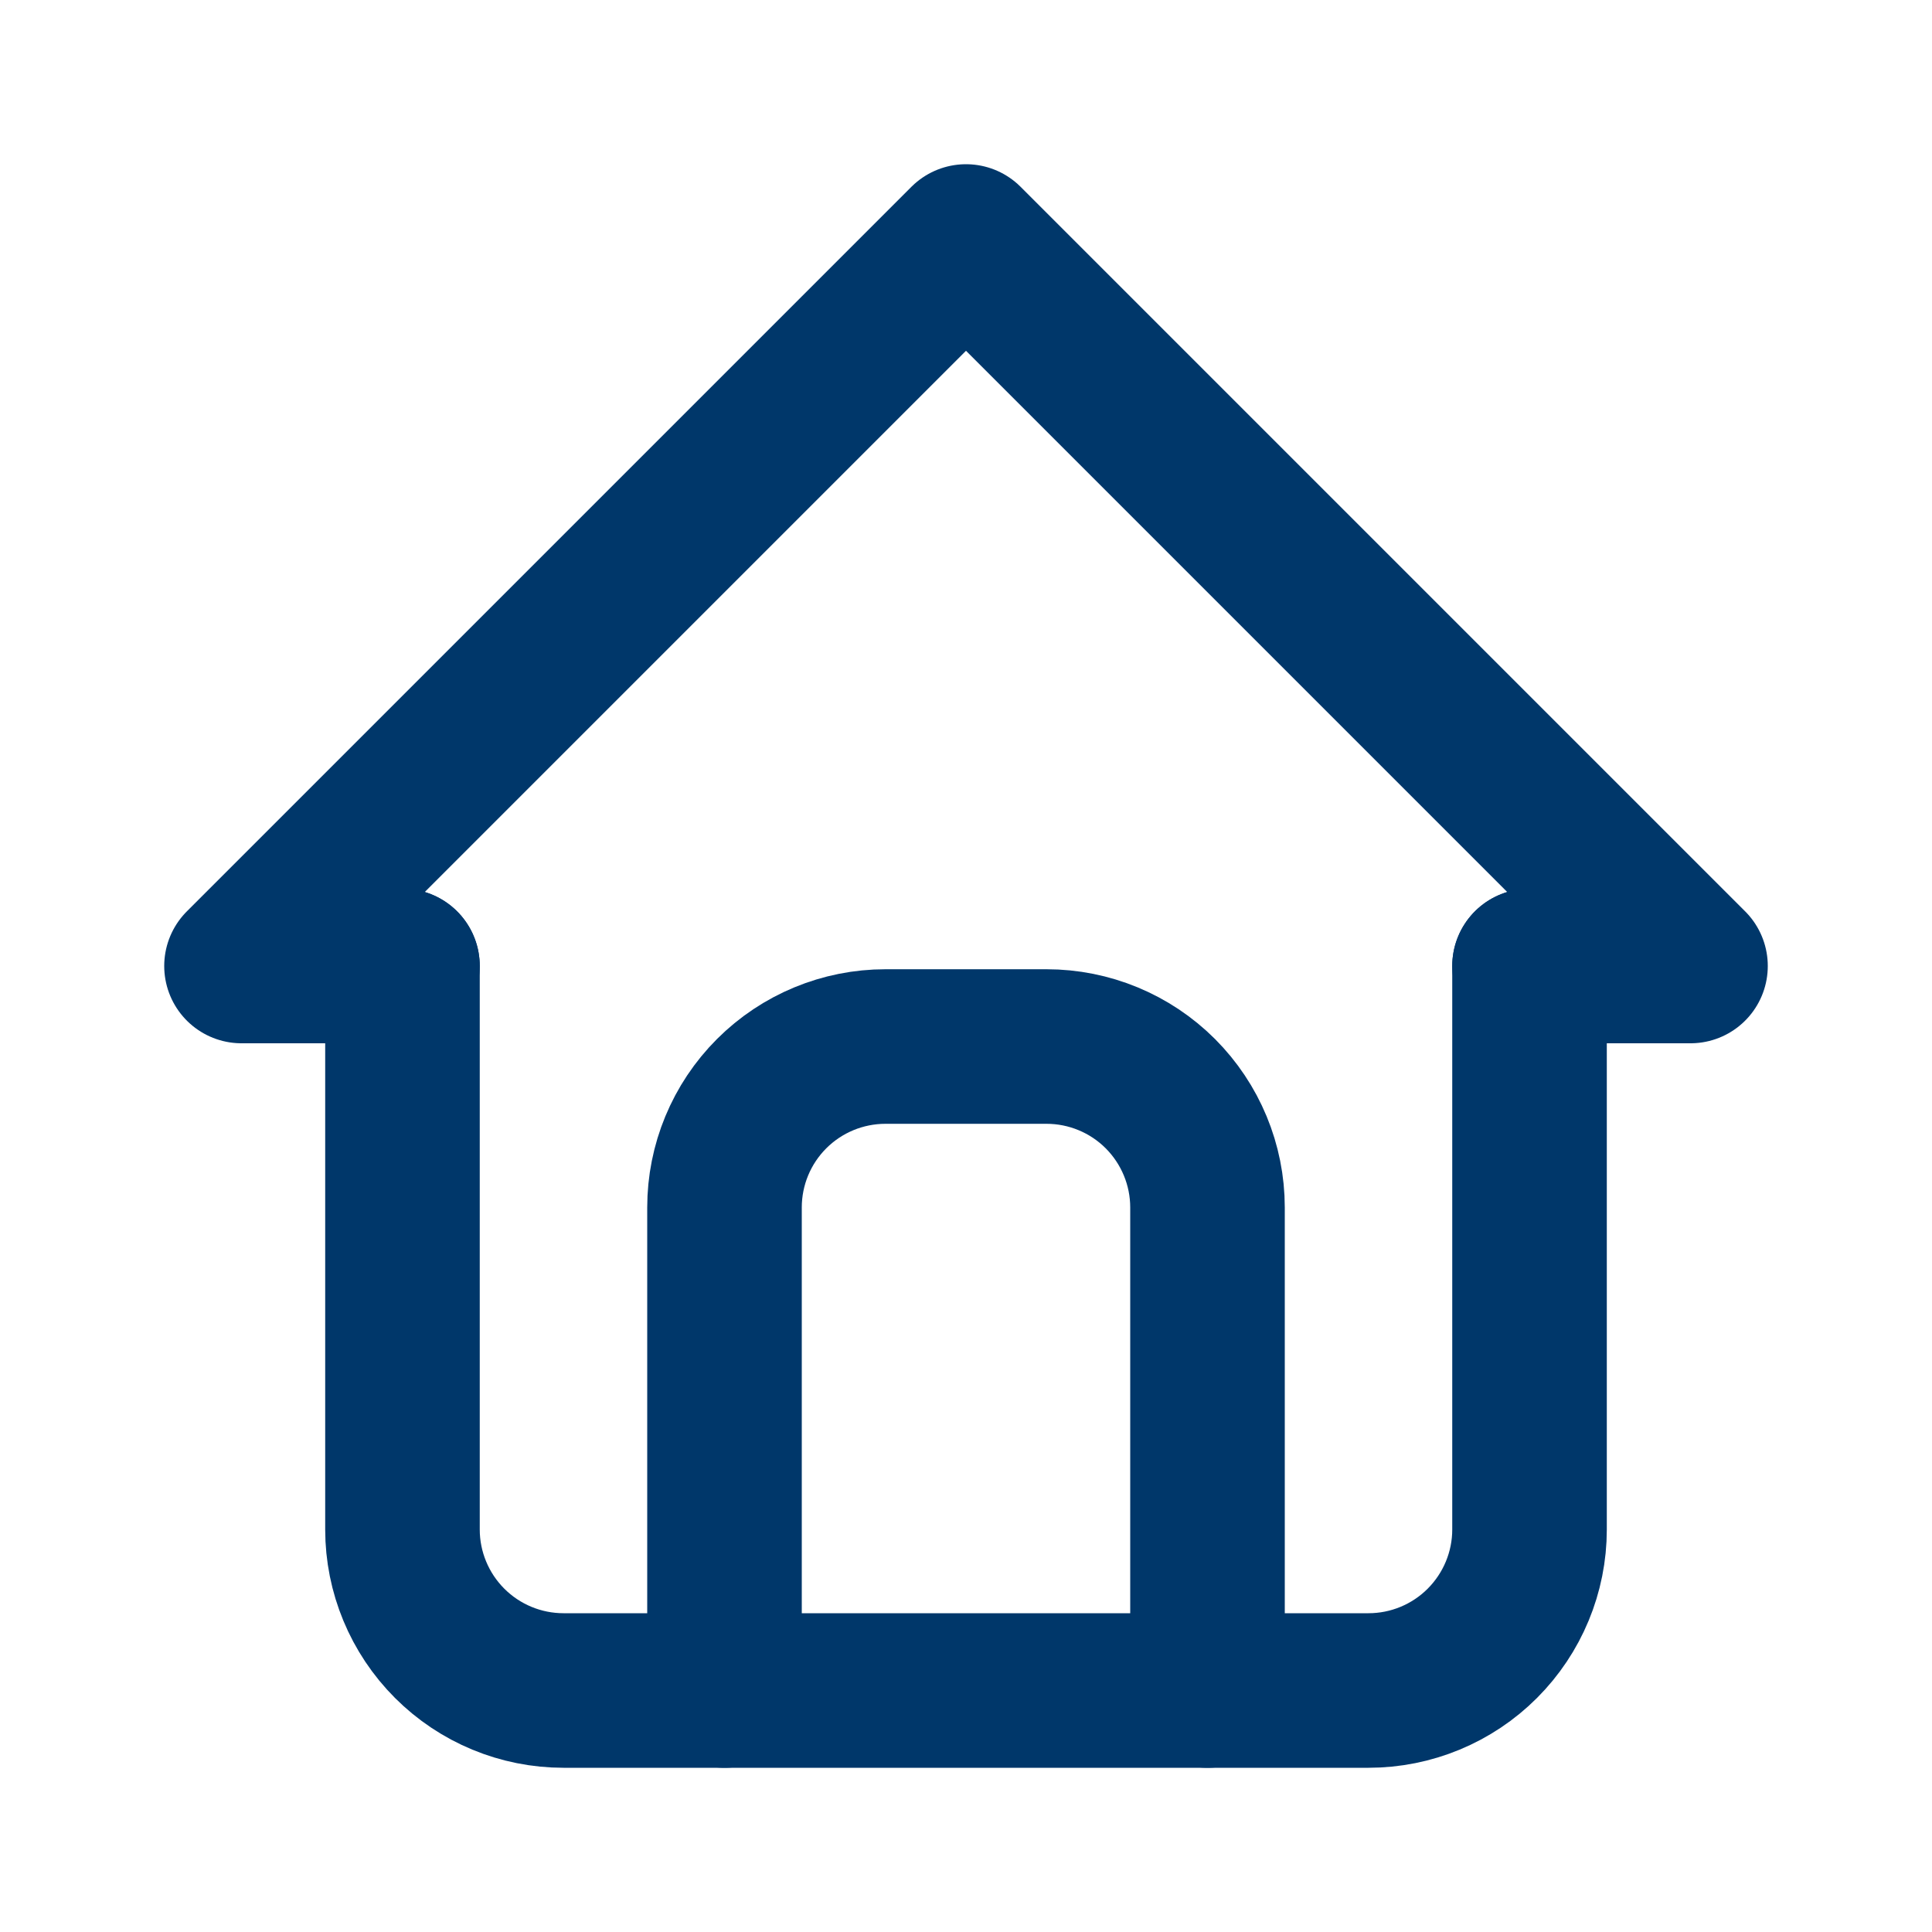 <svg width="25" height="25" viewBox="0 0 25 25" fill="none" xmlns="http://www.w3.org/2000/svg">
<path d="M5.208 12.5H3.125L12.5 3.125L21.875 12.5H19.792" stroke="#00376A" stroke-width="2" stroke-linecap="round" stroke-linejoin="round"/>
<path d="M5.208 12.5V19.792C5.208 20.344 5.428 20.874 5.819 21.265C6.209 21.655 6.739 21.875 7.292 21.875H17.708C18.261 21.875 18.791 21.655 19.181 21.265C19.572 20.874 19.792 20.344 19.792 19.792V12.5" stroke="#00376A" stroke-width="2" stroke-linecap="round" stroke-linejoin="round"/>
<path d="M9.375 21.875V15.625C9.375 15.072 9.594 14.543 9.985 14.152C10.376 13.761 10.906 13.542 11.458 13.542H13.542C14.094 13.542 14.624 13.761 15.015 14.152C15.405 14.543 15.625 15.072 15.625 15.625V21.875" stroke="#00376A" stroke-width="2" stroke-linecap="round" stroke-linejoin="round"/>
</svg>
